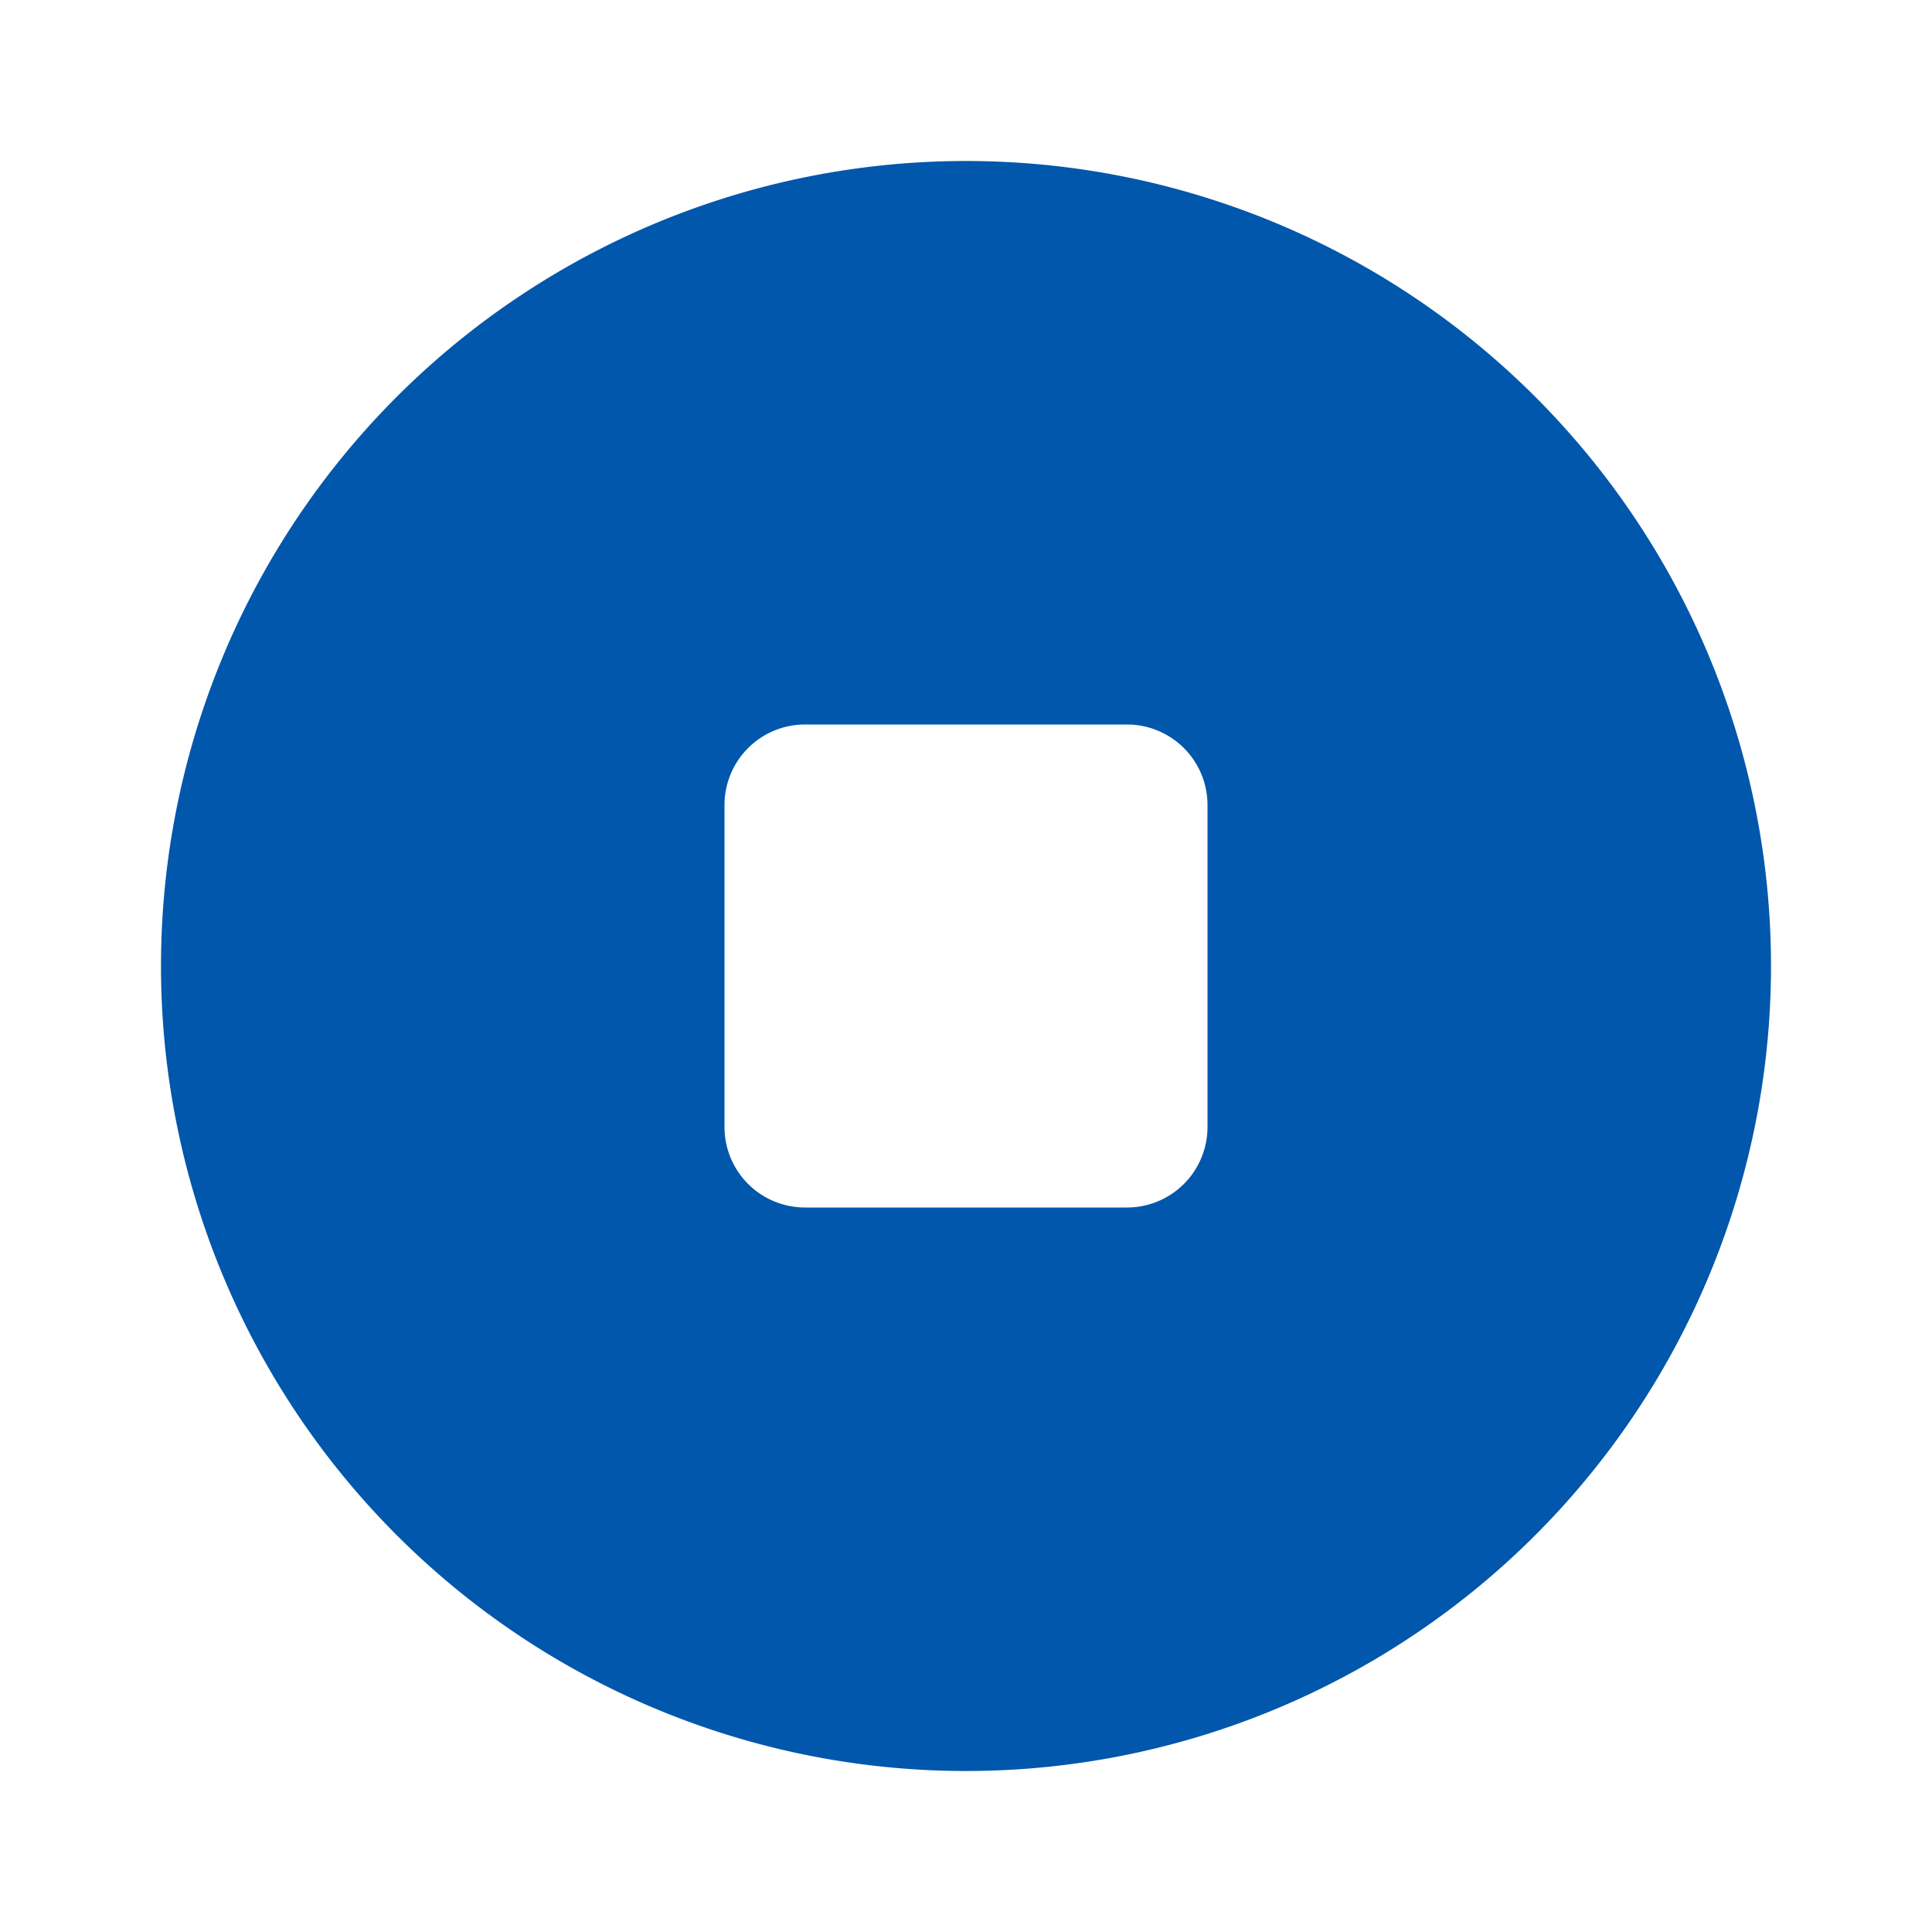 <svg id="Layer_1" data-name="Layer 1" xmlns="http://www.w3.org/2000/svg" viewBox="0 0 24 24"><defs><style>.cls-1{fill:#0057ab;}</style></defs><title>Icon-stop-circle-solid_v2</title><path class="cls-1" d="M12,2A10,10,0,1,0,22,12,10,10,0,0,0,12,2Zm3,12a1,1,0,0,1-1,1H10a1,1,0,0,1-1-1V10a1,1,0,0,1,1-1h4a1,1,0,0,1,1,1Z"/></svg>